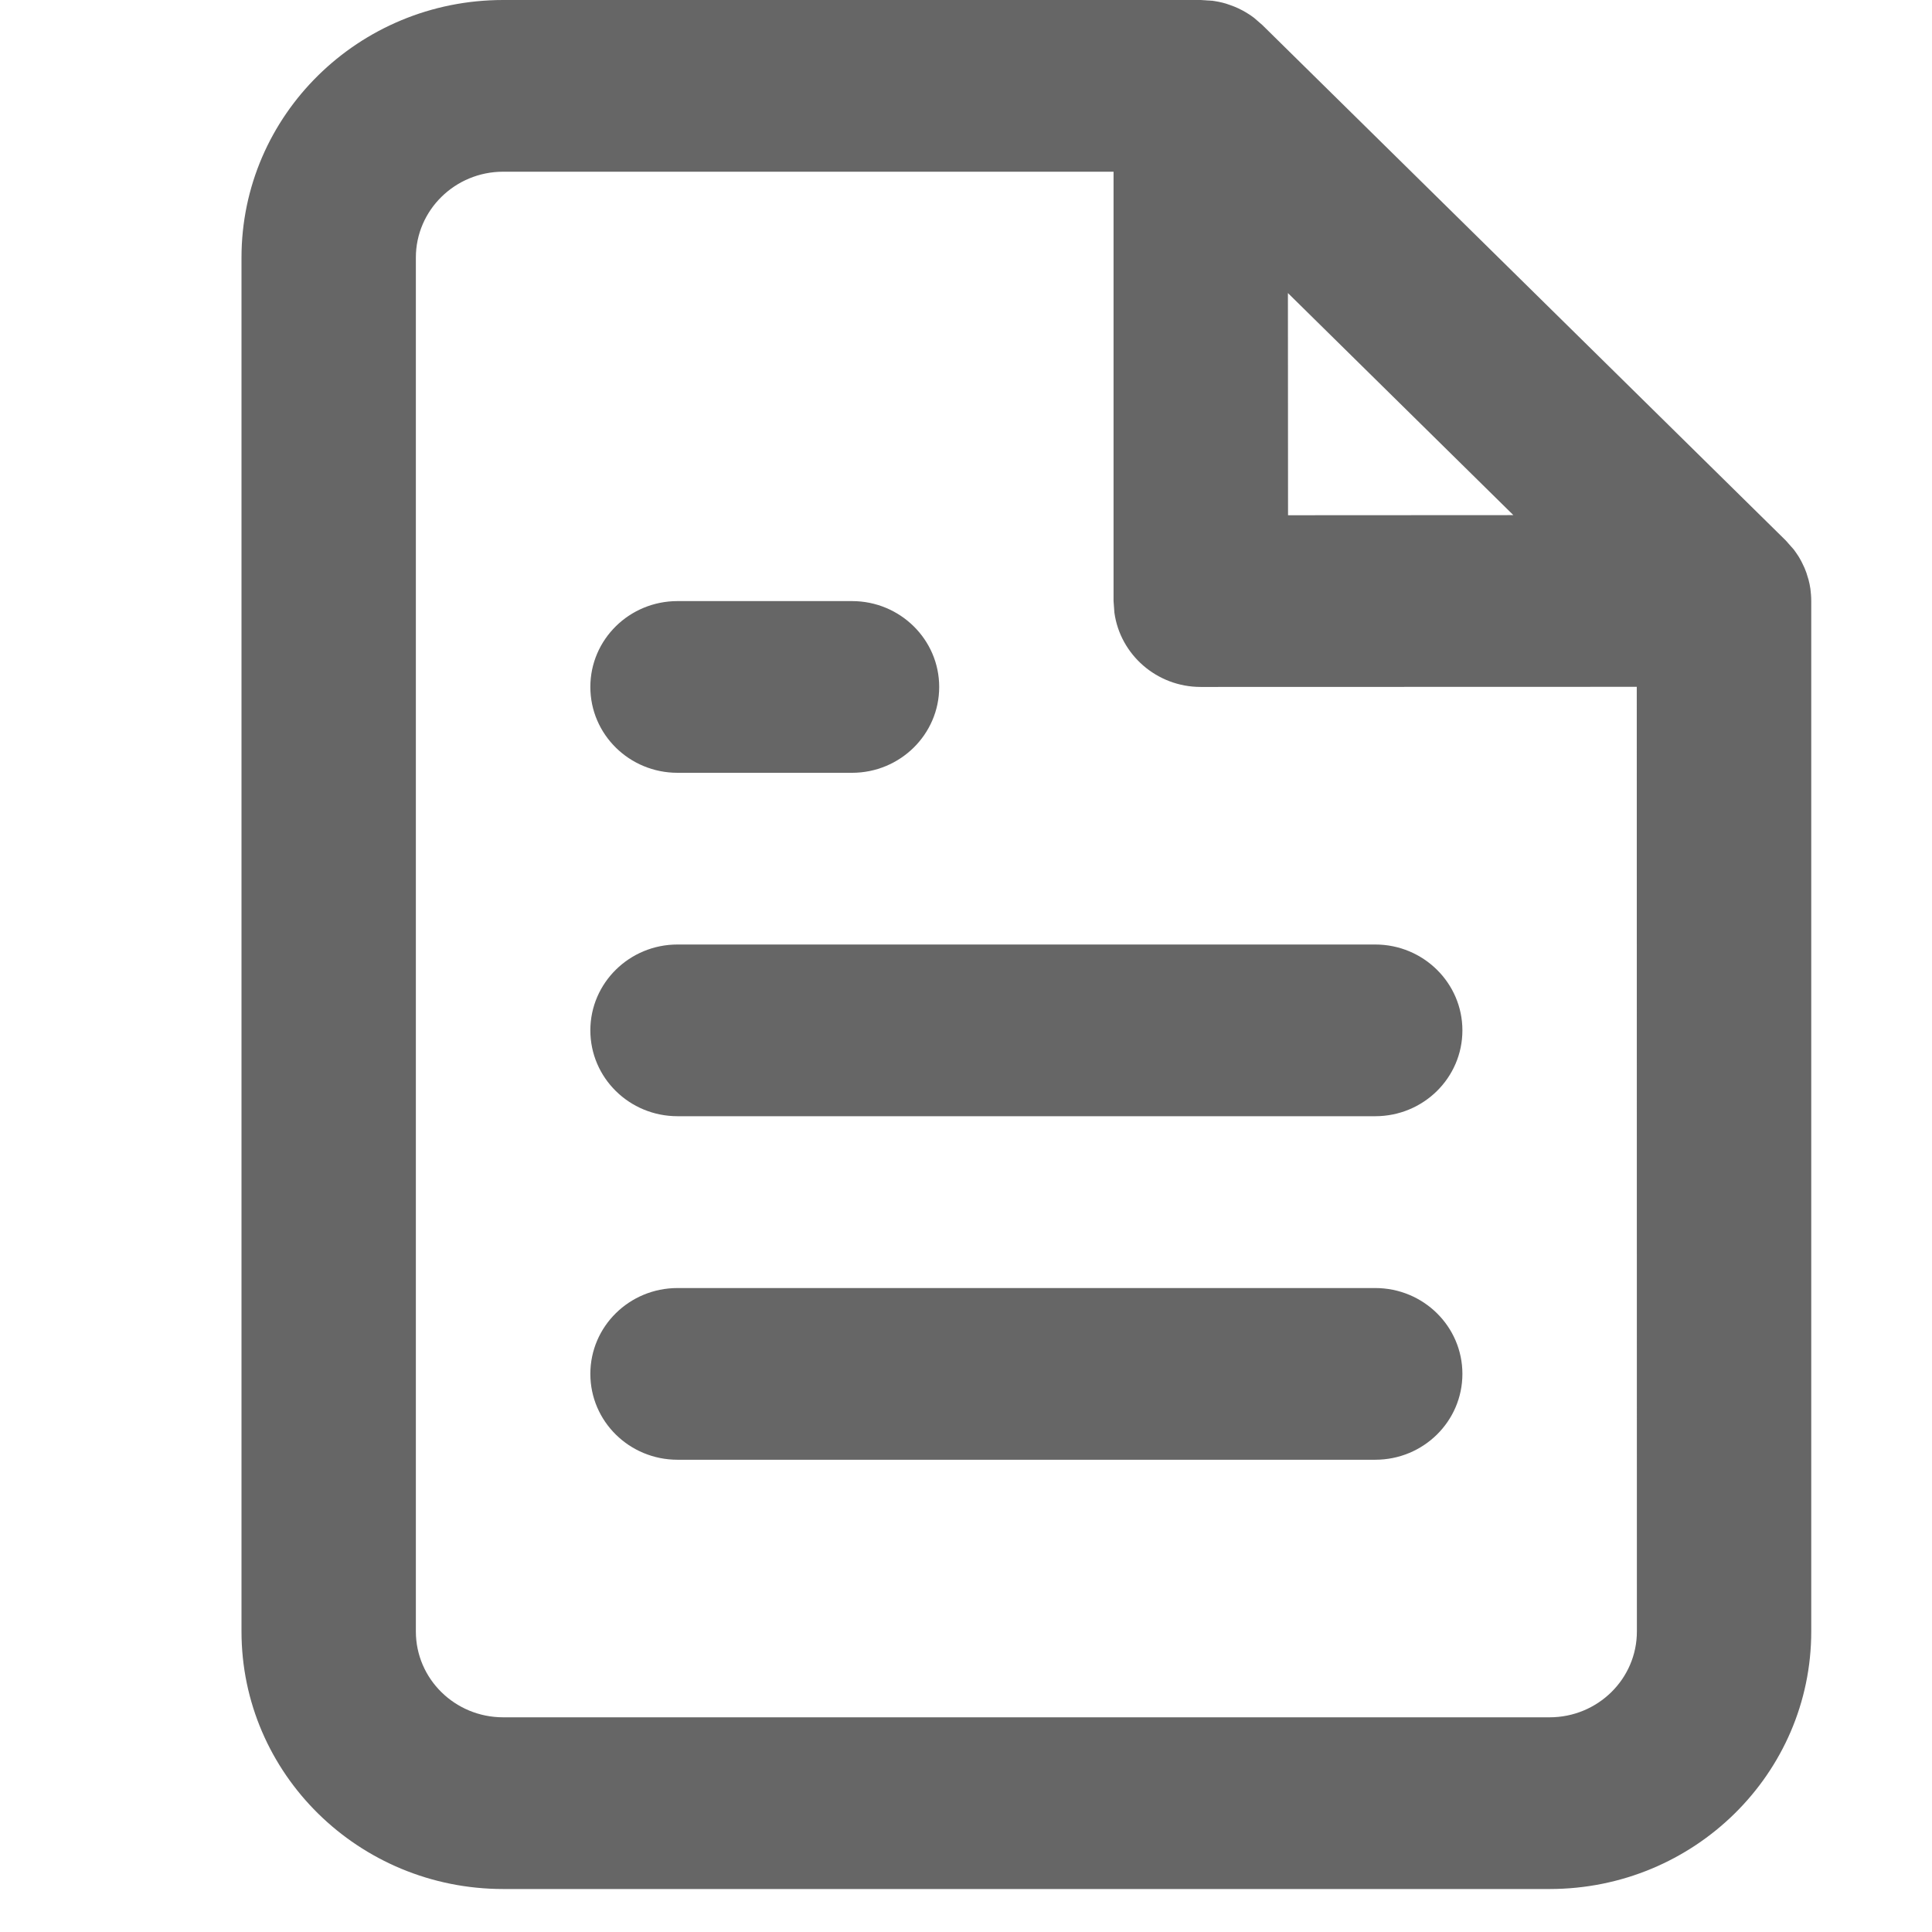 <svg width="16px" height="16px" viewBox="0 0 16 16" xmlns="http://www.w3.org/2000/svg" xmlns:xlink="http://www.w3.org/1999/xlink">
    <g id="article-small" stroke="none" stroke-width="1" fill="none" fill-rule="evenodd">
        <g id="Article-Icons-55" transform="translate(-127, -283)">
            <g id="Article-icon-variations-00" transform="translate(127, 193)">
                <g id="Icon-article-V2" transform="translate(0, 90)">
                    <g transform="translate(2, 0)">
                        <path fill="#666666" d="M7.944,3.8191672e-14 C7.98,3.8191672e-14 8.015,0.003 8.05,0.007 L7.944,3.8191672e-14 C7.995,3.8191672e-14 8.044,0.005 8.093,0.015 C8.113,0.019 8.133,0.024 8.153,0.03 C8.165,0.034 8.177,0.038 8.188,0.042 C8.211,0.05 8.234,0.059 8.255,0.069 C8.267,0.075 8.279,0.081 8.291,0.087 C8.308,0.096 8.324,0.106 8.34,0.116 C8.353,0.124 8.366,0.133 8.379,0.143 C8.381,0.145 8.384,0.146 8.386,0.148 L8.455,0.208 L8.455,0.208 L12.788,4.475 C12.813,4.499 12.836,4.525 12.857,4.553 L12.788,4.475 C12.82,4.506 12.849,4.54 12.874,4.577 C12.89,4.599 12.904,4.622 12.916,4.645 C12.92,4.652 12.924,4.66 12.927,4.667 C12.94,4.692 12.951,4.718 12.96,4.744 C12.963,4.752 12.965,4.759 12.967,4.767 C12.975,4.789 12.981,4.813 12.986,4.837 C12.988,4.85 12.991,4.863 12.993,4.876 C12.997,4.909 13,4.943 13,4.978 L13,4.978 L13,13.511 C13,14.689 12.03,15.644 10.833,15.644 L2.167,15.644 C0.97,15.644 0,14.689 0,13.511 L0,2.133 C0,0.955 0.97,3.8191672e-14 2.167,3.8191672e-14 Z M7.222,1.422 L2.167,1.422 C1.768,1.422 1.444,1.741 1.444,2.133 L1.444,13.511 C1.444,13.904 1.768,14.222 2.167,14.222 L10.833,14.222 C11.232,14.222 11.556,13.904 11.556,13.511 L11.555,5.688 L7.944,5.689 C7.579,5.689 7.277,5.421 7.229,5.074 L7.222,4.978 L7.222,1.422 Z M9.389,10.667 C9.788,10.667 10.111,10.985 10.111,11.378 C10.111,11.771 9.788,12.089 9.389,12.089 L9.389,12.089 L3.611,12.089 C3.212,12.089 2.889,11.771 2.889,11.378 C2.889,10.985 3.212,10.667 3.611,10.667 L3.611,10.667 Z M9.389,7.822 C9.788,7.822 10.111,8.141 10.111,8.533 C10.111,8.926 9.788,9.244 9.389,9.244 L9.389,9.244 L3.611,9.244 C3.212,9.244 2.889,8.926 2.889,8.533 C2.889,8.141 3.212,7.822 3.611,7.822 L3.611,7.822 Z M5.056,4.978 C5.454,4.978 5.778,5.296 5.778,5.689 C5.778,6.082 5.454,6.4 5.056,6.4 L5.056,6.4 L3.611,6.4 C3.212,6.4 2.889,6.082 2.889,5.689 C2.889,5.296 3.212,4.978 3.611,4.978 L3.611,4.978 Z M8.666,2.427 L8.667,4.267 L10.533,4.266 L8.666,2.427 Z" />
                    </g>
                </g>
            </g>
        </g>
    </g>
</svg>
